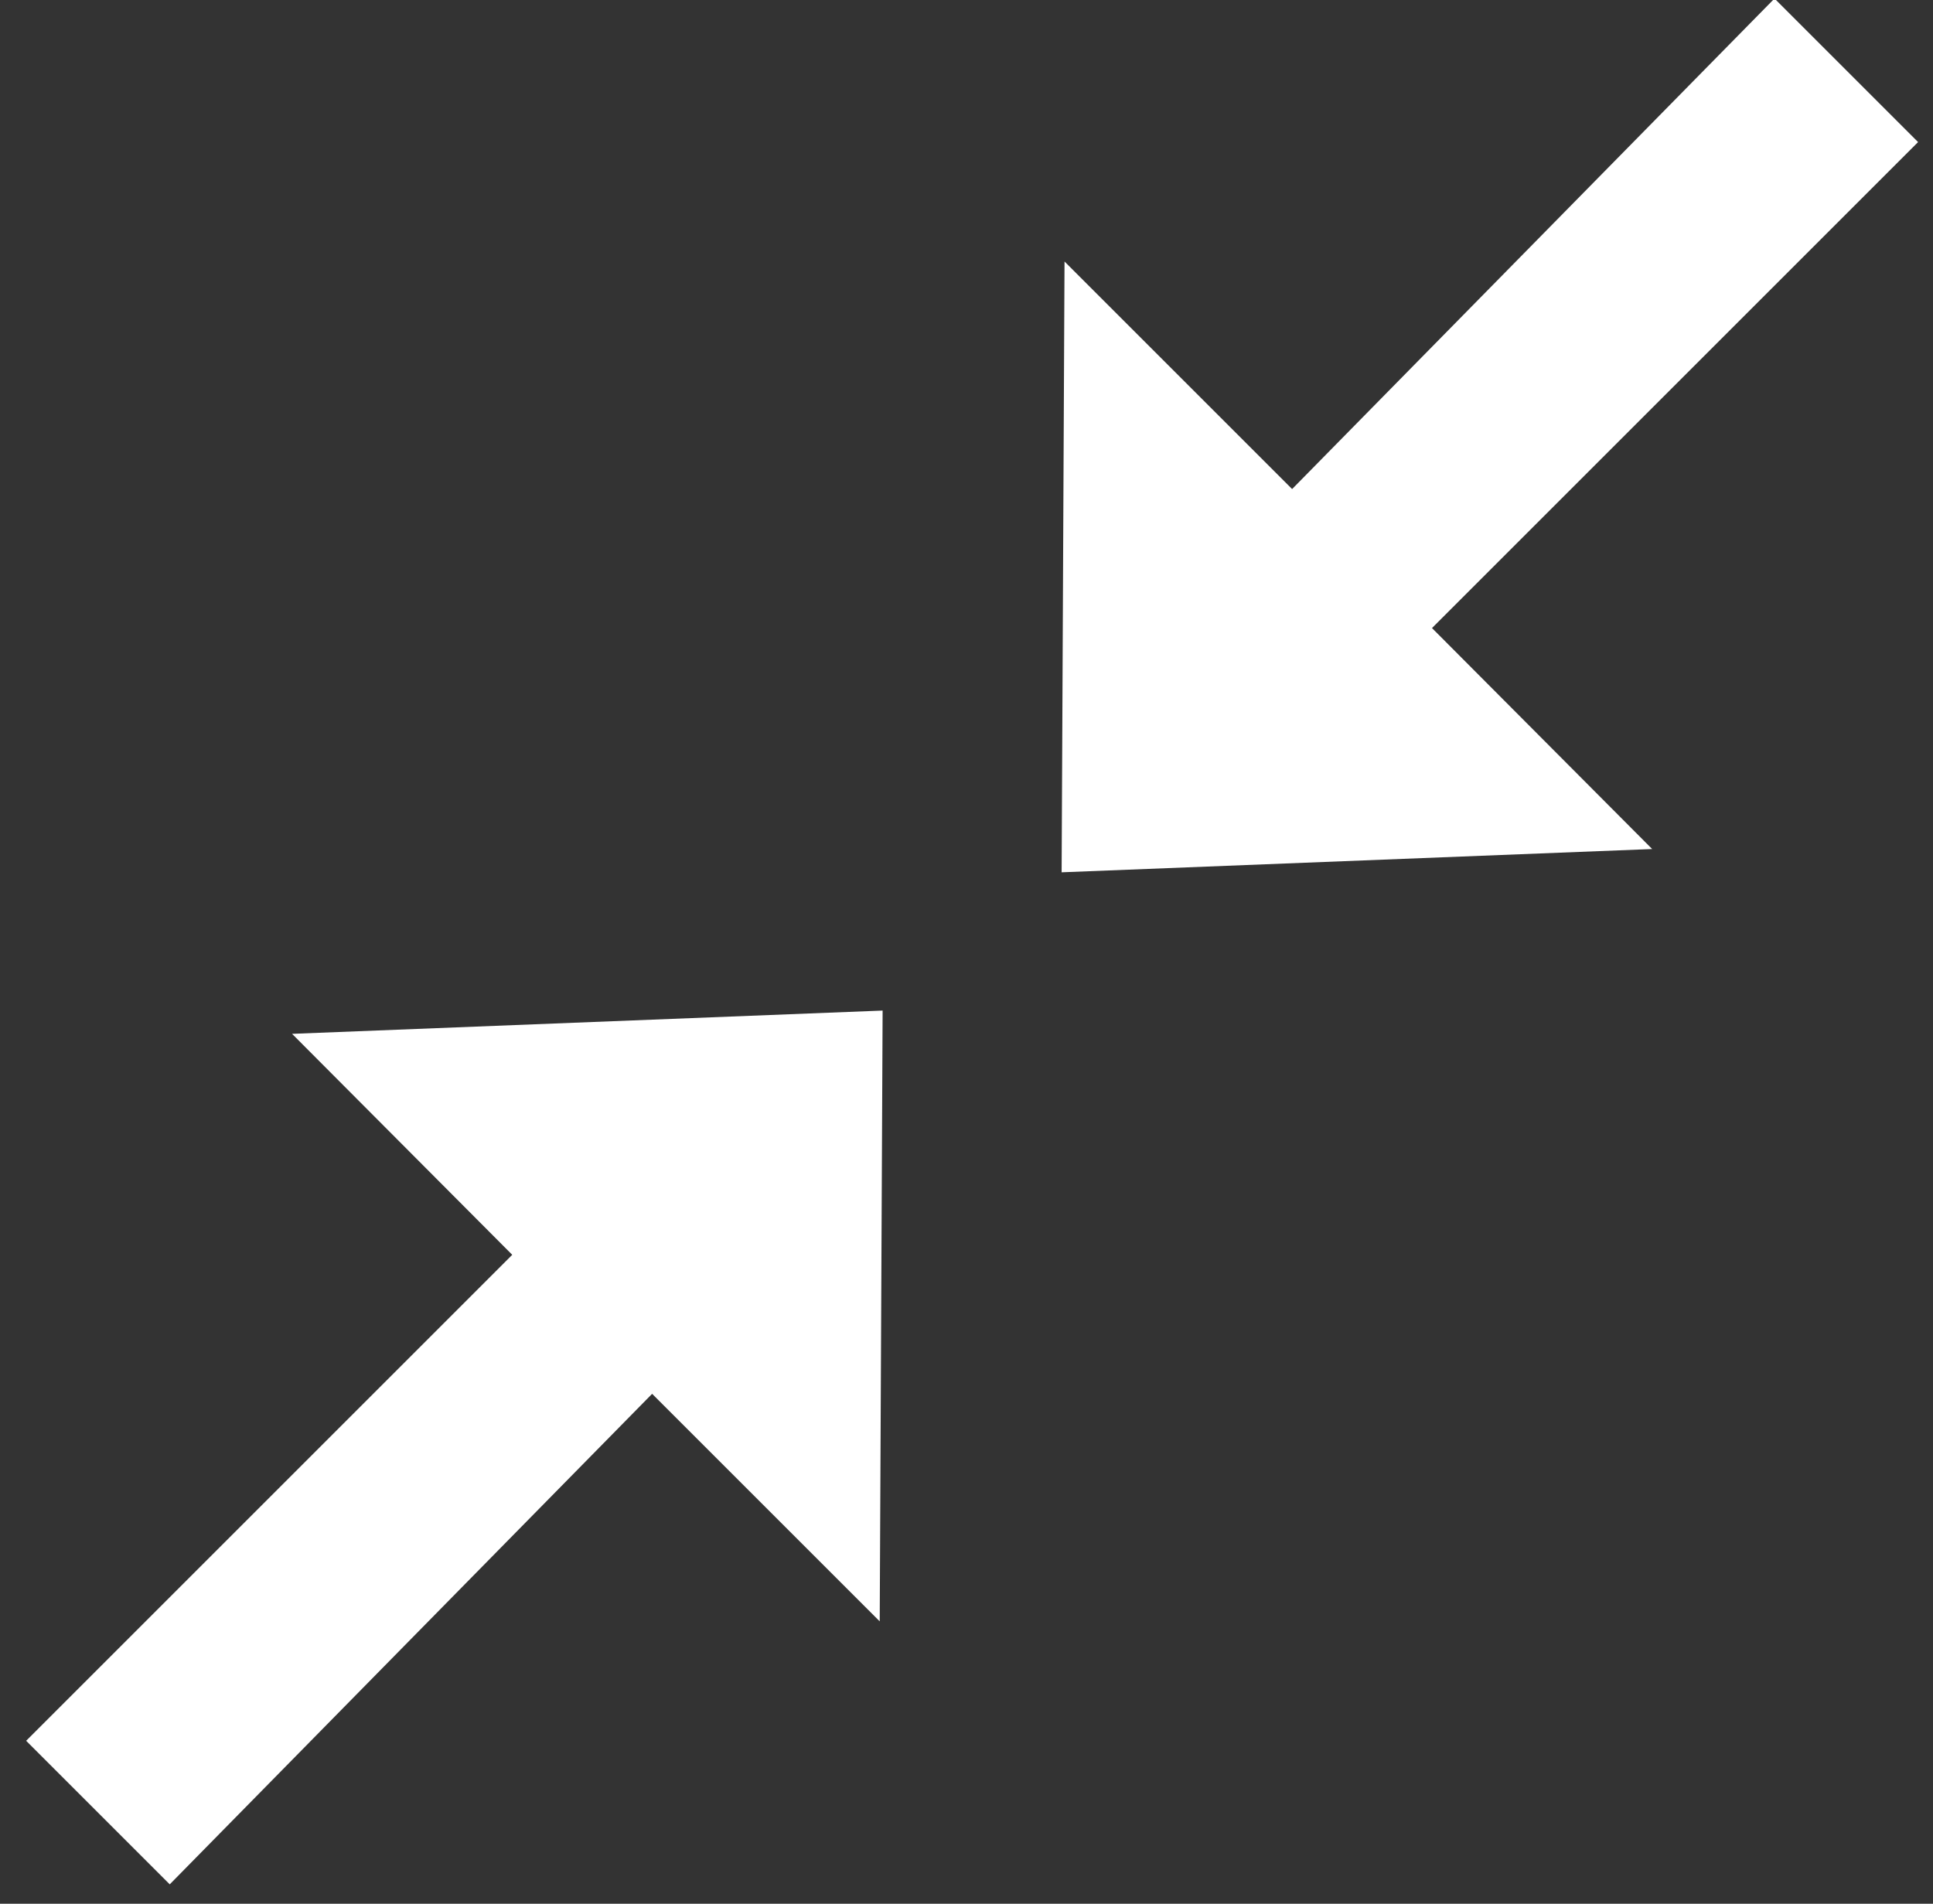 
<svg width="67px" height="66px" viewBox="0 0 67 66" version="1.1" xmlns="http://www.w3.org/2000/svg" xmlns:xlink="http://www.w3.org/1999/xlink">
    <rect x="0" y="0" width="67" height="66" fill="#333333" stroke="none"/>
    <!-- Generator: Sketch 43.1 (39012) - http://www.bohemiancoding.com/sketch -->
    <desc>Created with Sketch.</desc>
    <defs></defs>
    <g id="Page-1" stroke="none" stroke-width="1" fill="none" fill-rule="evenodd">
        <g id="screen-small" transform="translate(33.756, 32.622) rotate(45) translate(-33.756, -32.622) translate(18.756, -10.378)" fill="#FFFFFF">
            <polygon id="Path" transform="translate(14.968, 66.389) rotate(180) translate(-14.968, -66.389) " points="11.519 46.943 11.721 70.791 0.565 70.791 15.467 85.835 29.37 70.791 18.557 70.77 18.557 46.943"></polygon>
            <polygon id="Path" points="11.519 0.274 11.721 24.122 0.565 24.122 15.467 39.166 29.37 24.122 18.557 24.101 18.557 0.274"></polygon>
        </g>
    </g>
</svg>